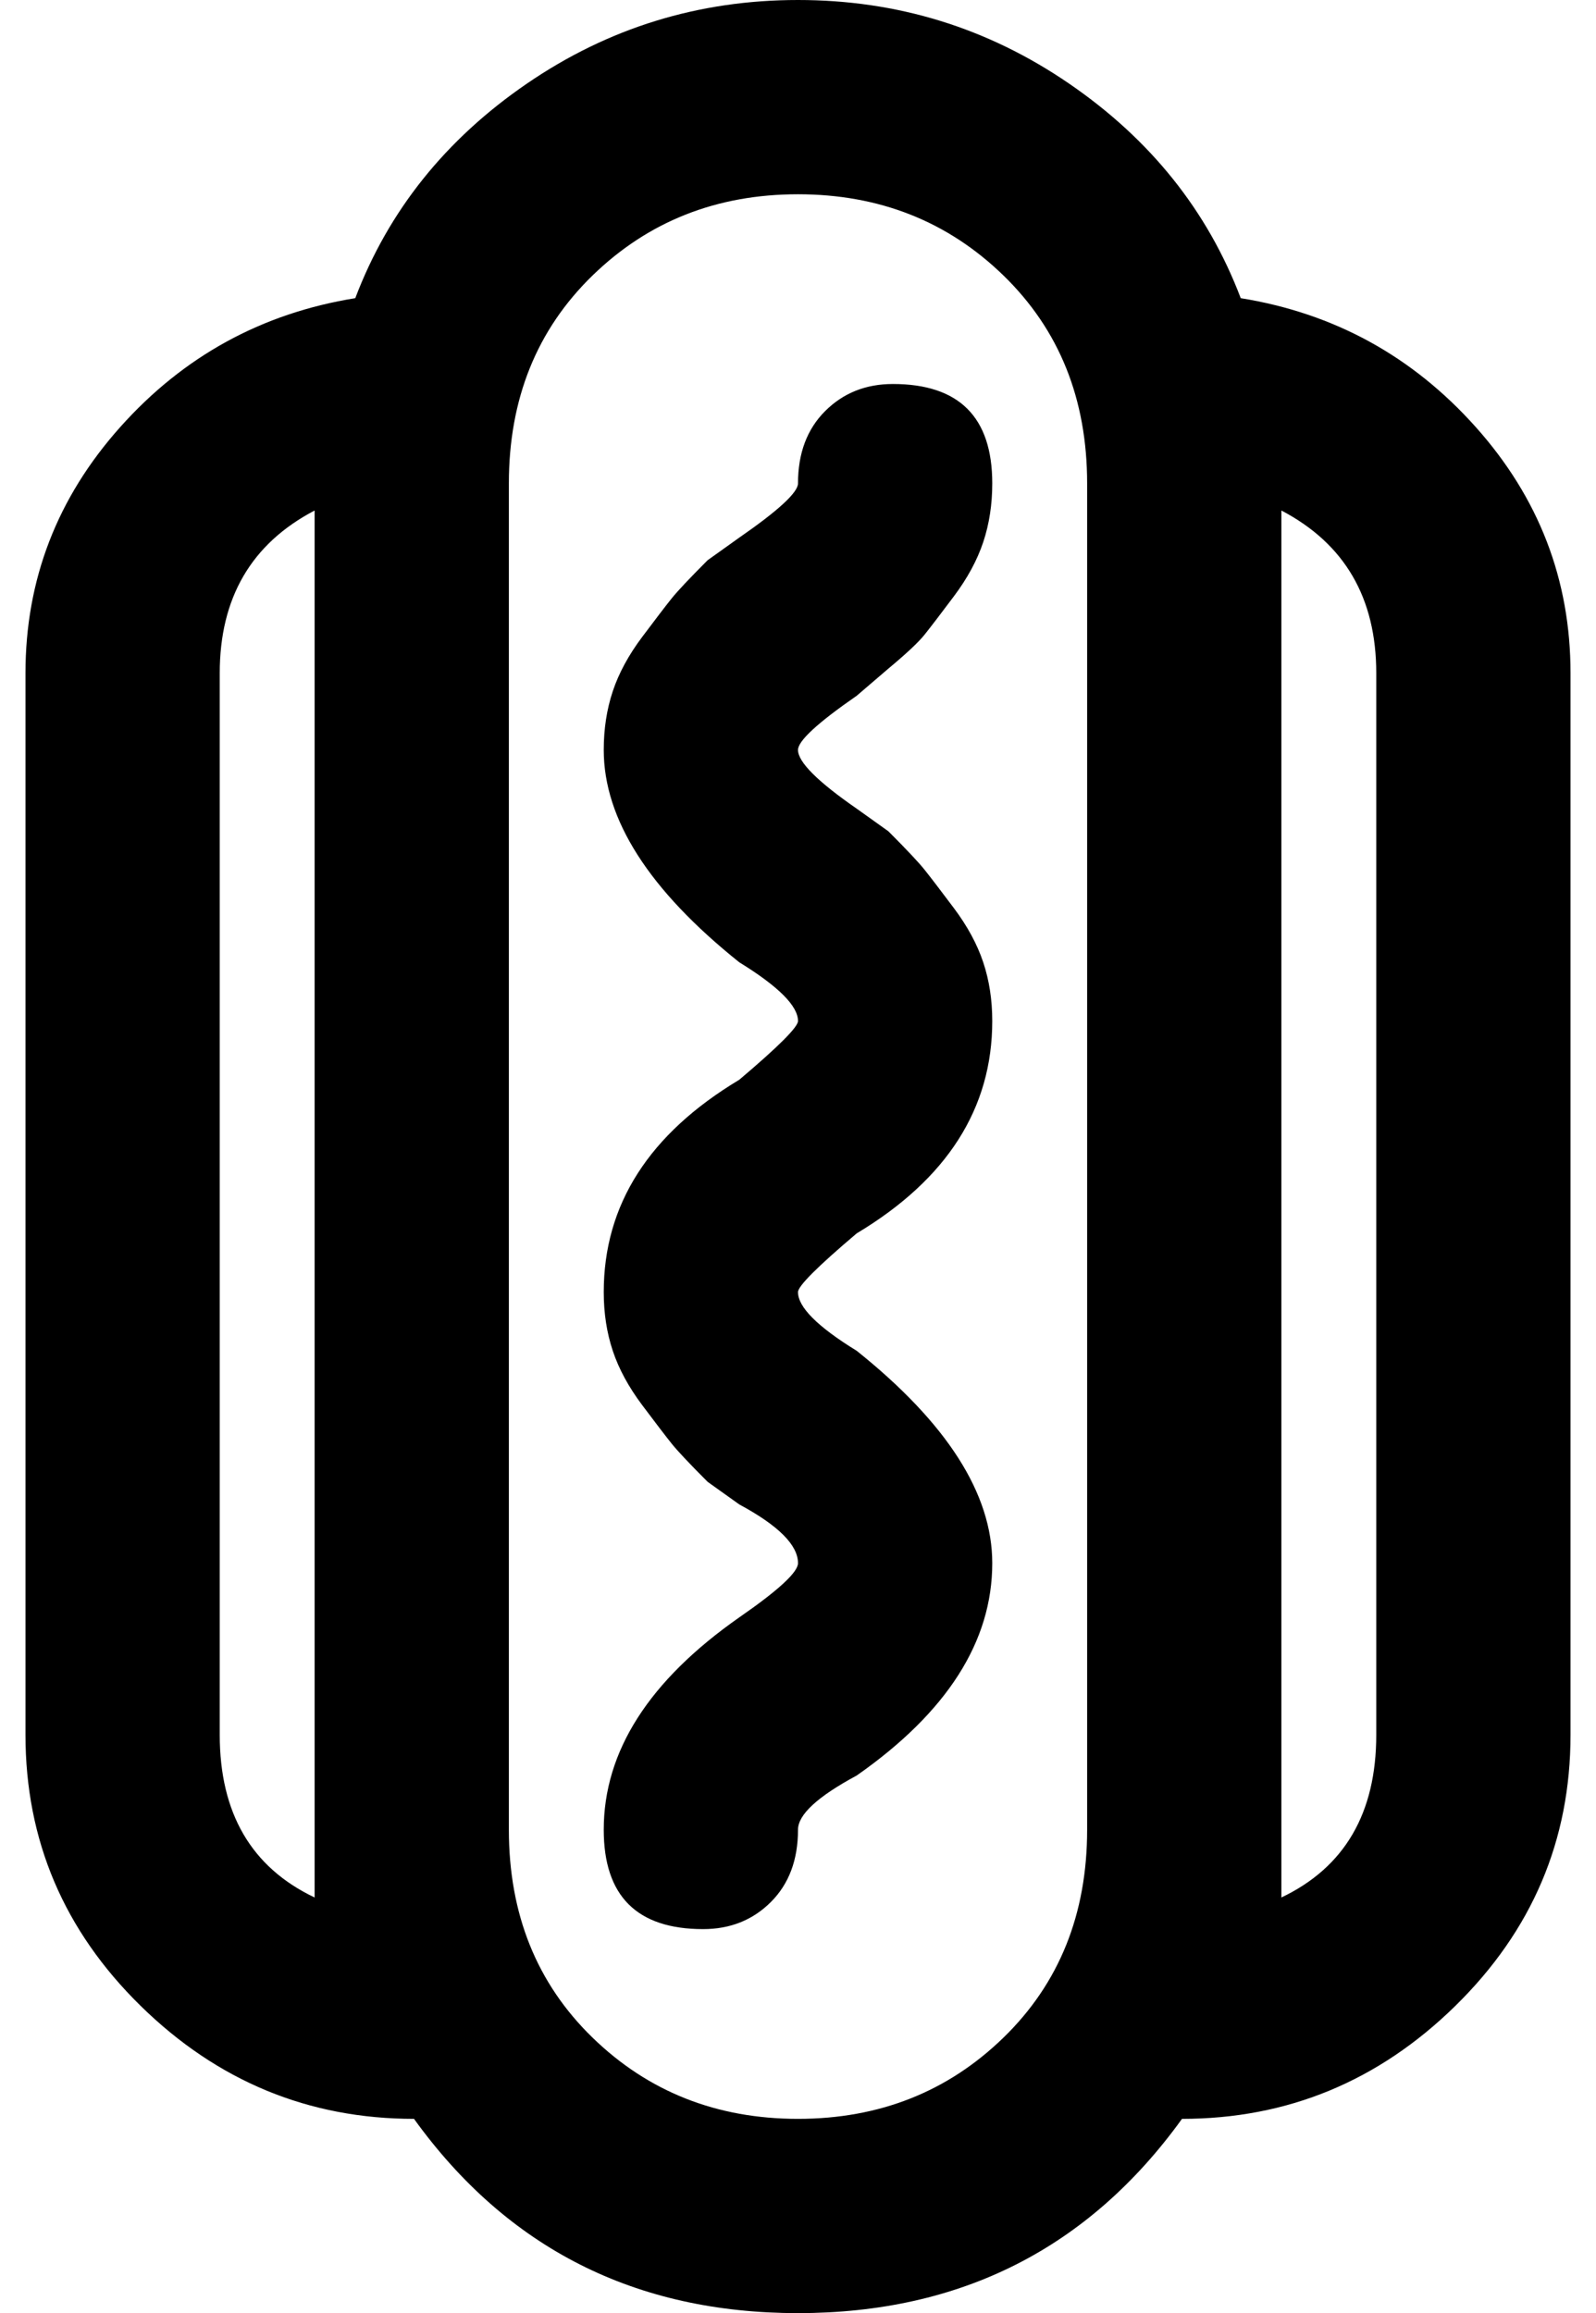 <svg xmlns="http://www.w3.org/2000/svg" xmlns:xlink="http://www.w3.org/1999/xlink" aria-hidden="true" role="img" class="iconify iconify--ps" width="0.69em" height="1em" preserveAspectRatio="xMidYMid meet" viewBox="0 0 352 512"><path fill="currentColor" d="M5 384q0 35 25.5 60T91 469q31 43 85 43t85-43q35 0 60.5-25t25.5-60V149q0-31-21-54.5T274 66q-11-29-38-47.5T176 0t-60 18.5T78 66q-31 5-52 28.5T5 149v235zm299-235v235q0 26-21 36V113q21 11 21 36zM176 43q27 0 45.5 18t18.5 46v298q0 28-18.5 46T176 469t-45.5-18t-18.5-46V107q0-28 18.5-46T176 43zM48 149q0-25 21-36v307q-21-10-21-36V149zm115 209q-30 21-30 47q0 22 22 22q9 0 15-6t6-16q0-5 13-12q30-21 30-47q0-23-30-47q-13-8-13-13q0-2 13-13q30-18 30-47q0-7-2-13t-6.5-12t-6.5-8.5t-8-8.5l-7-5q-13-9-13-13q0-3 13-12l7-6q6-5 8-7.5t6.5-8.5t6.5-12t2-13q0-22-22-22q-9 0-15 6t-6 16q0 3-13 12l-7 5q-6 6-8 8.5t-6.5 8.5t-6.5 12t-2 13q0 23 30 47q13 8 13 13q0 2-13 13q-30 18-30 47q0 7 2 13t6.5 12t6.5 8.5t8 8.5l7 5q13 7 13 13q0 3-13 12z"></path></svg>